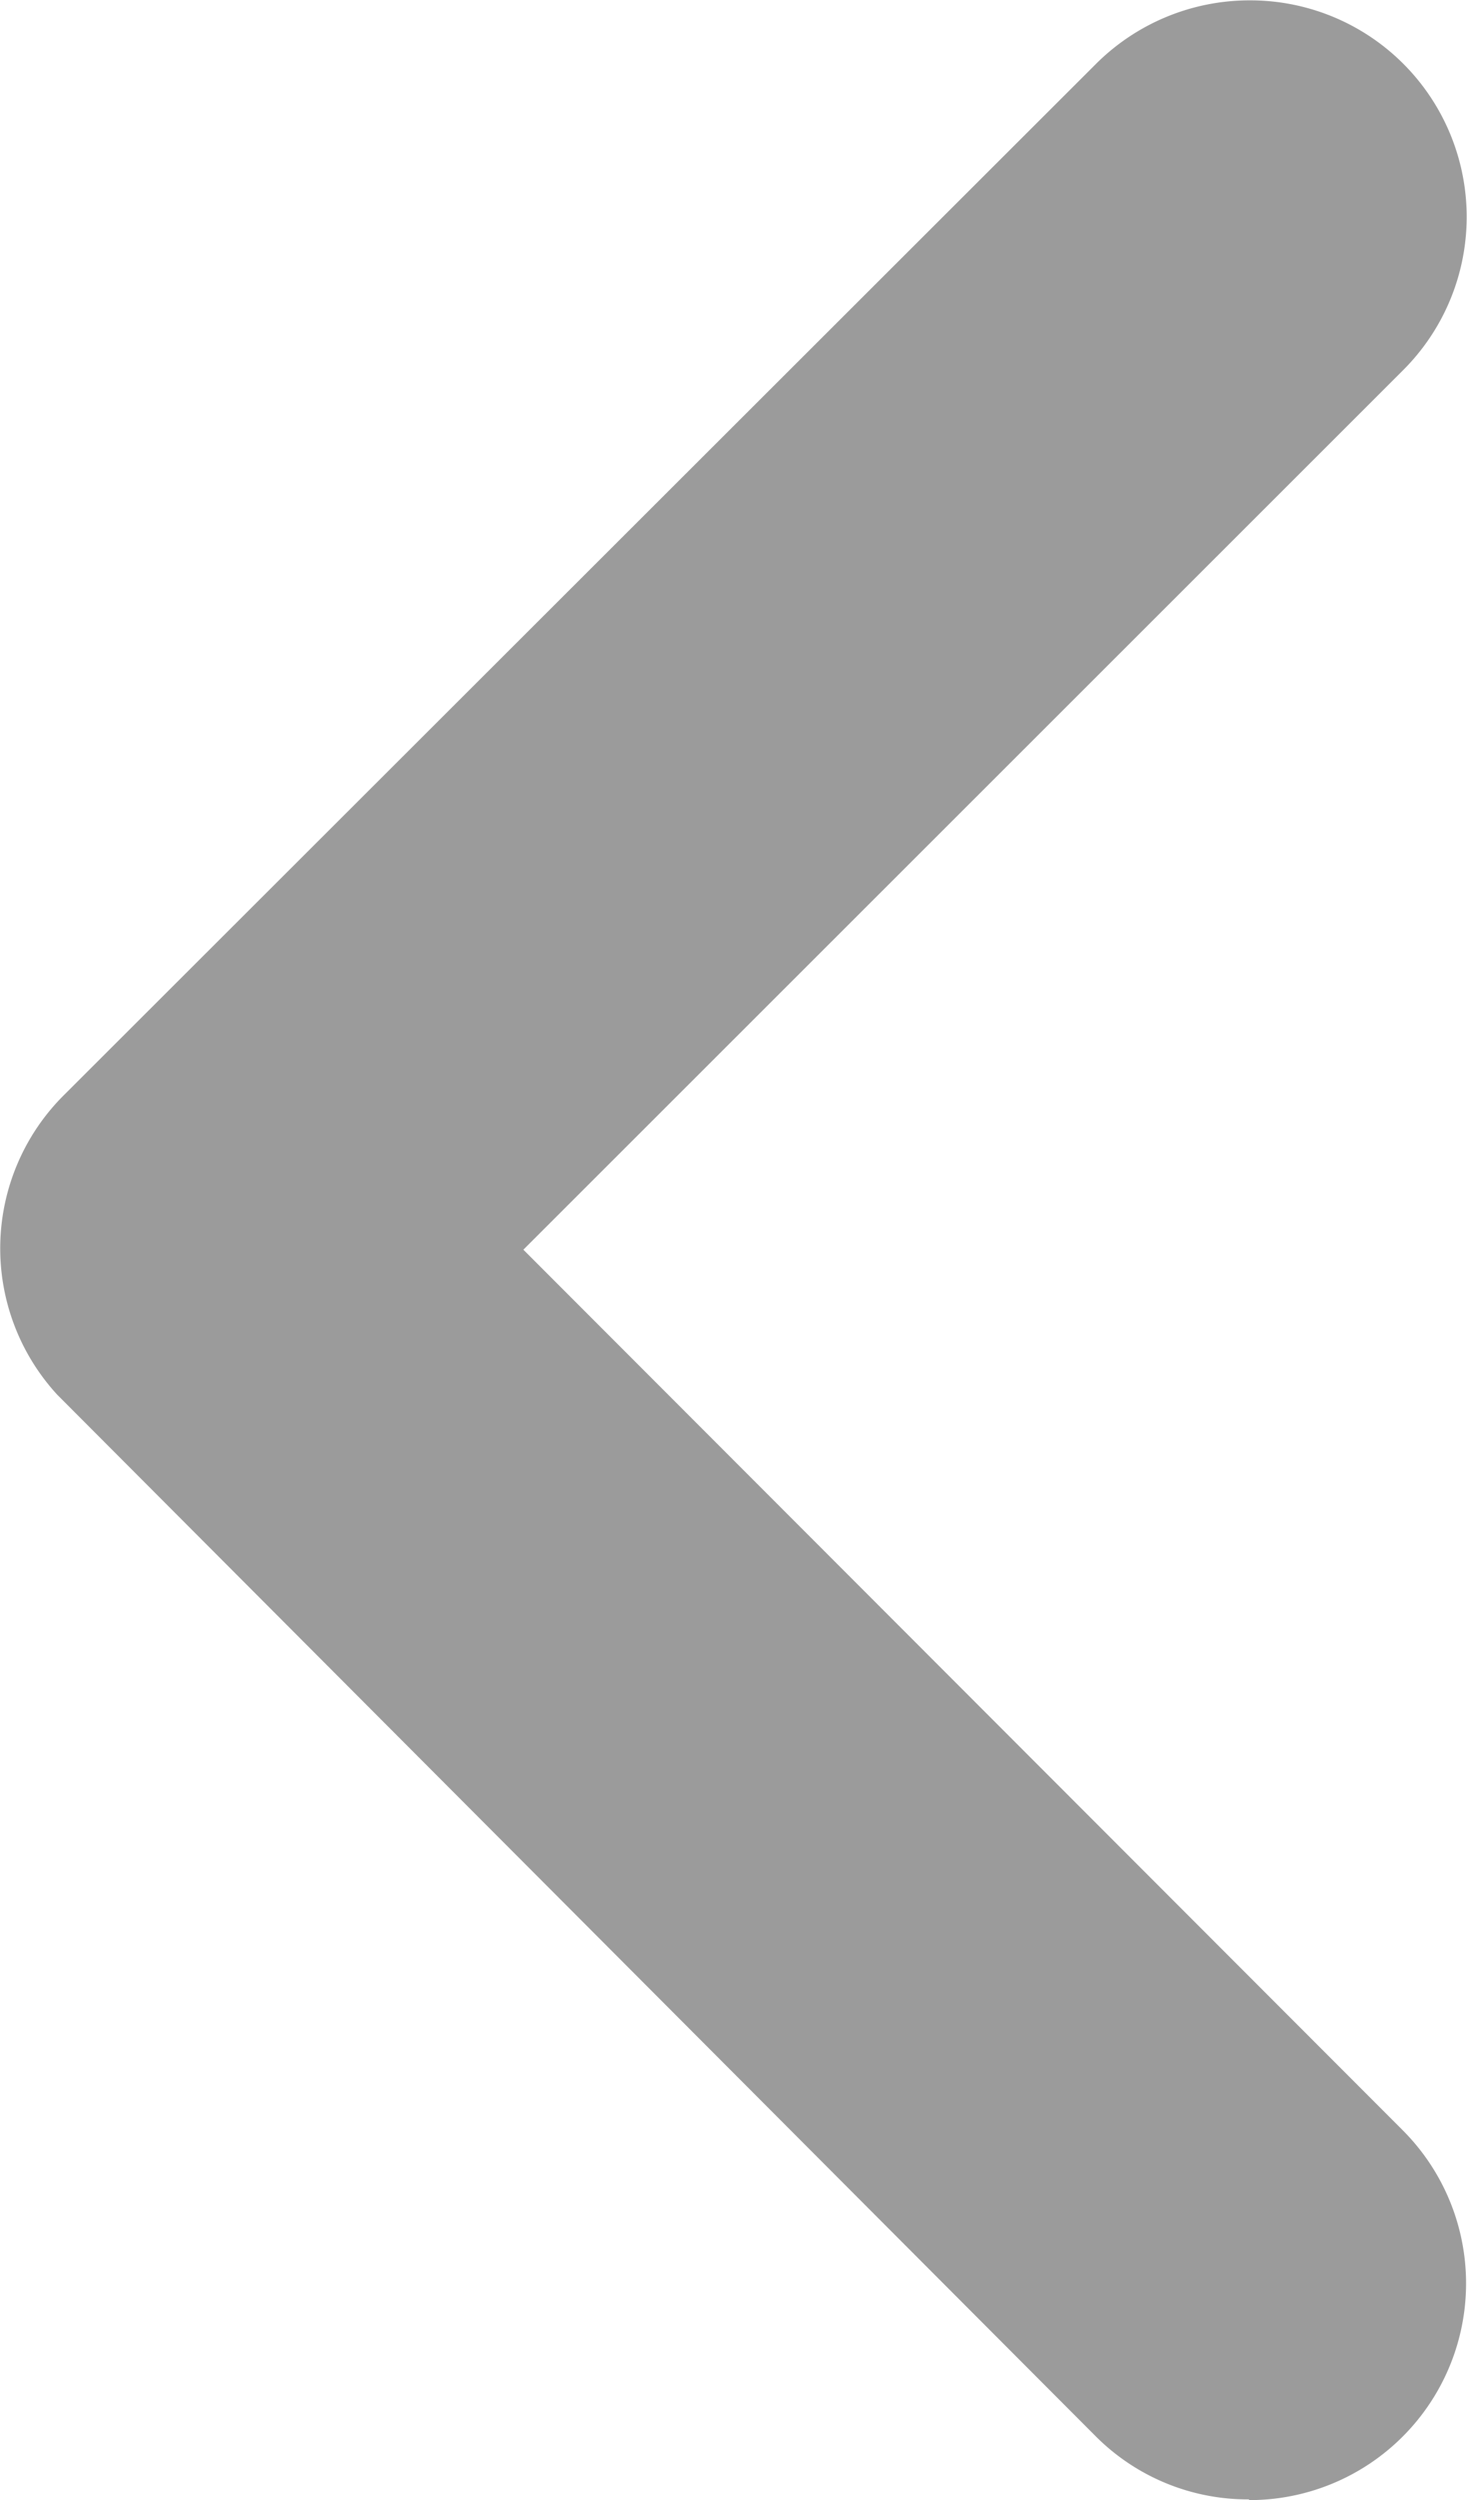 <svg xmlns="http://www.w3.org/2000/svg" width="8.196" height="13.96" viewBox="0 0 8.196 13.96"><g transform="translate(-19.749 -82.75)"><path d="M13.57,12.922l5.093-5.089A.962.962,0,0,0,17.3,6.475l-5.77,5.766a.96.96,0,0,0-.028,1.326L17.3,19.373a.962.962,0,1,0,1.362-1.358Z" transform="translate(8.749 76.806)" fill="#9b9b9b"/><path d="M17.978,19.9a1.2,1.2,0,0,1-.858-.354l-5.8-5.814a1.207,1.207,0,0,1,.036-1.672L17.124,6.3a1.215,1.215,0,0,1,.86-.354A1.209,1.209,0,0,1,18.84,8.01l-4.916,4.912,4.912,4.916a1.21,1.21,0,0,1-.858,2.066Zm-6.294-6.509,5.79,5.8a.714.714,0,0,0,1.218-.506.7.7,0,0,0-.208-.5l-5.267-5.271,5.27-5.266A.708.708,0,0,0,18.7,7.15a.7.7,0,0,0-.208-.5.707.707,0,0,0-.5-.209.717.717,0,0,0-.507.209l-5.769,5.765A.708.708,0,0,0,11.684,13.395Z" transform="translate(8.749 76.806)" fill="#9b9b9b"/></g></svg>